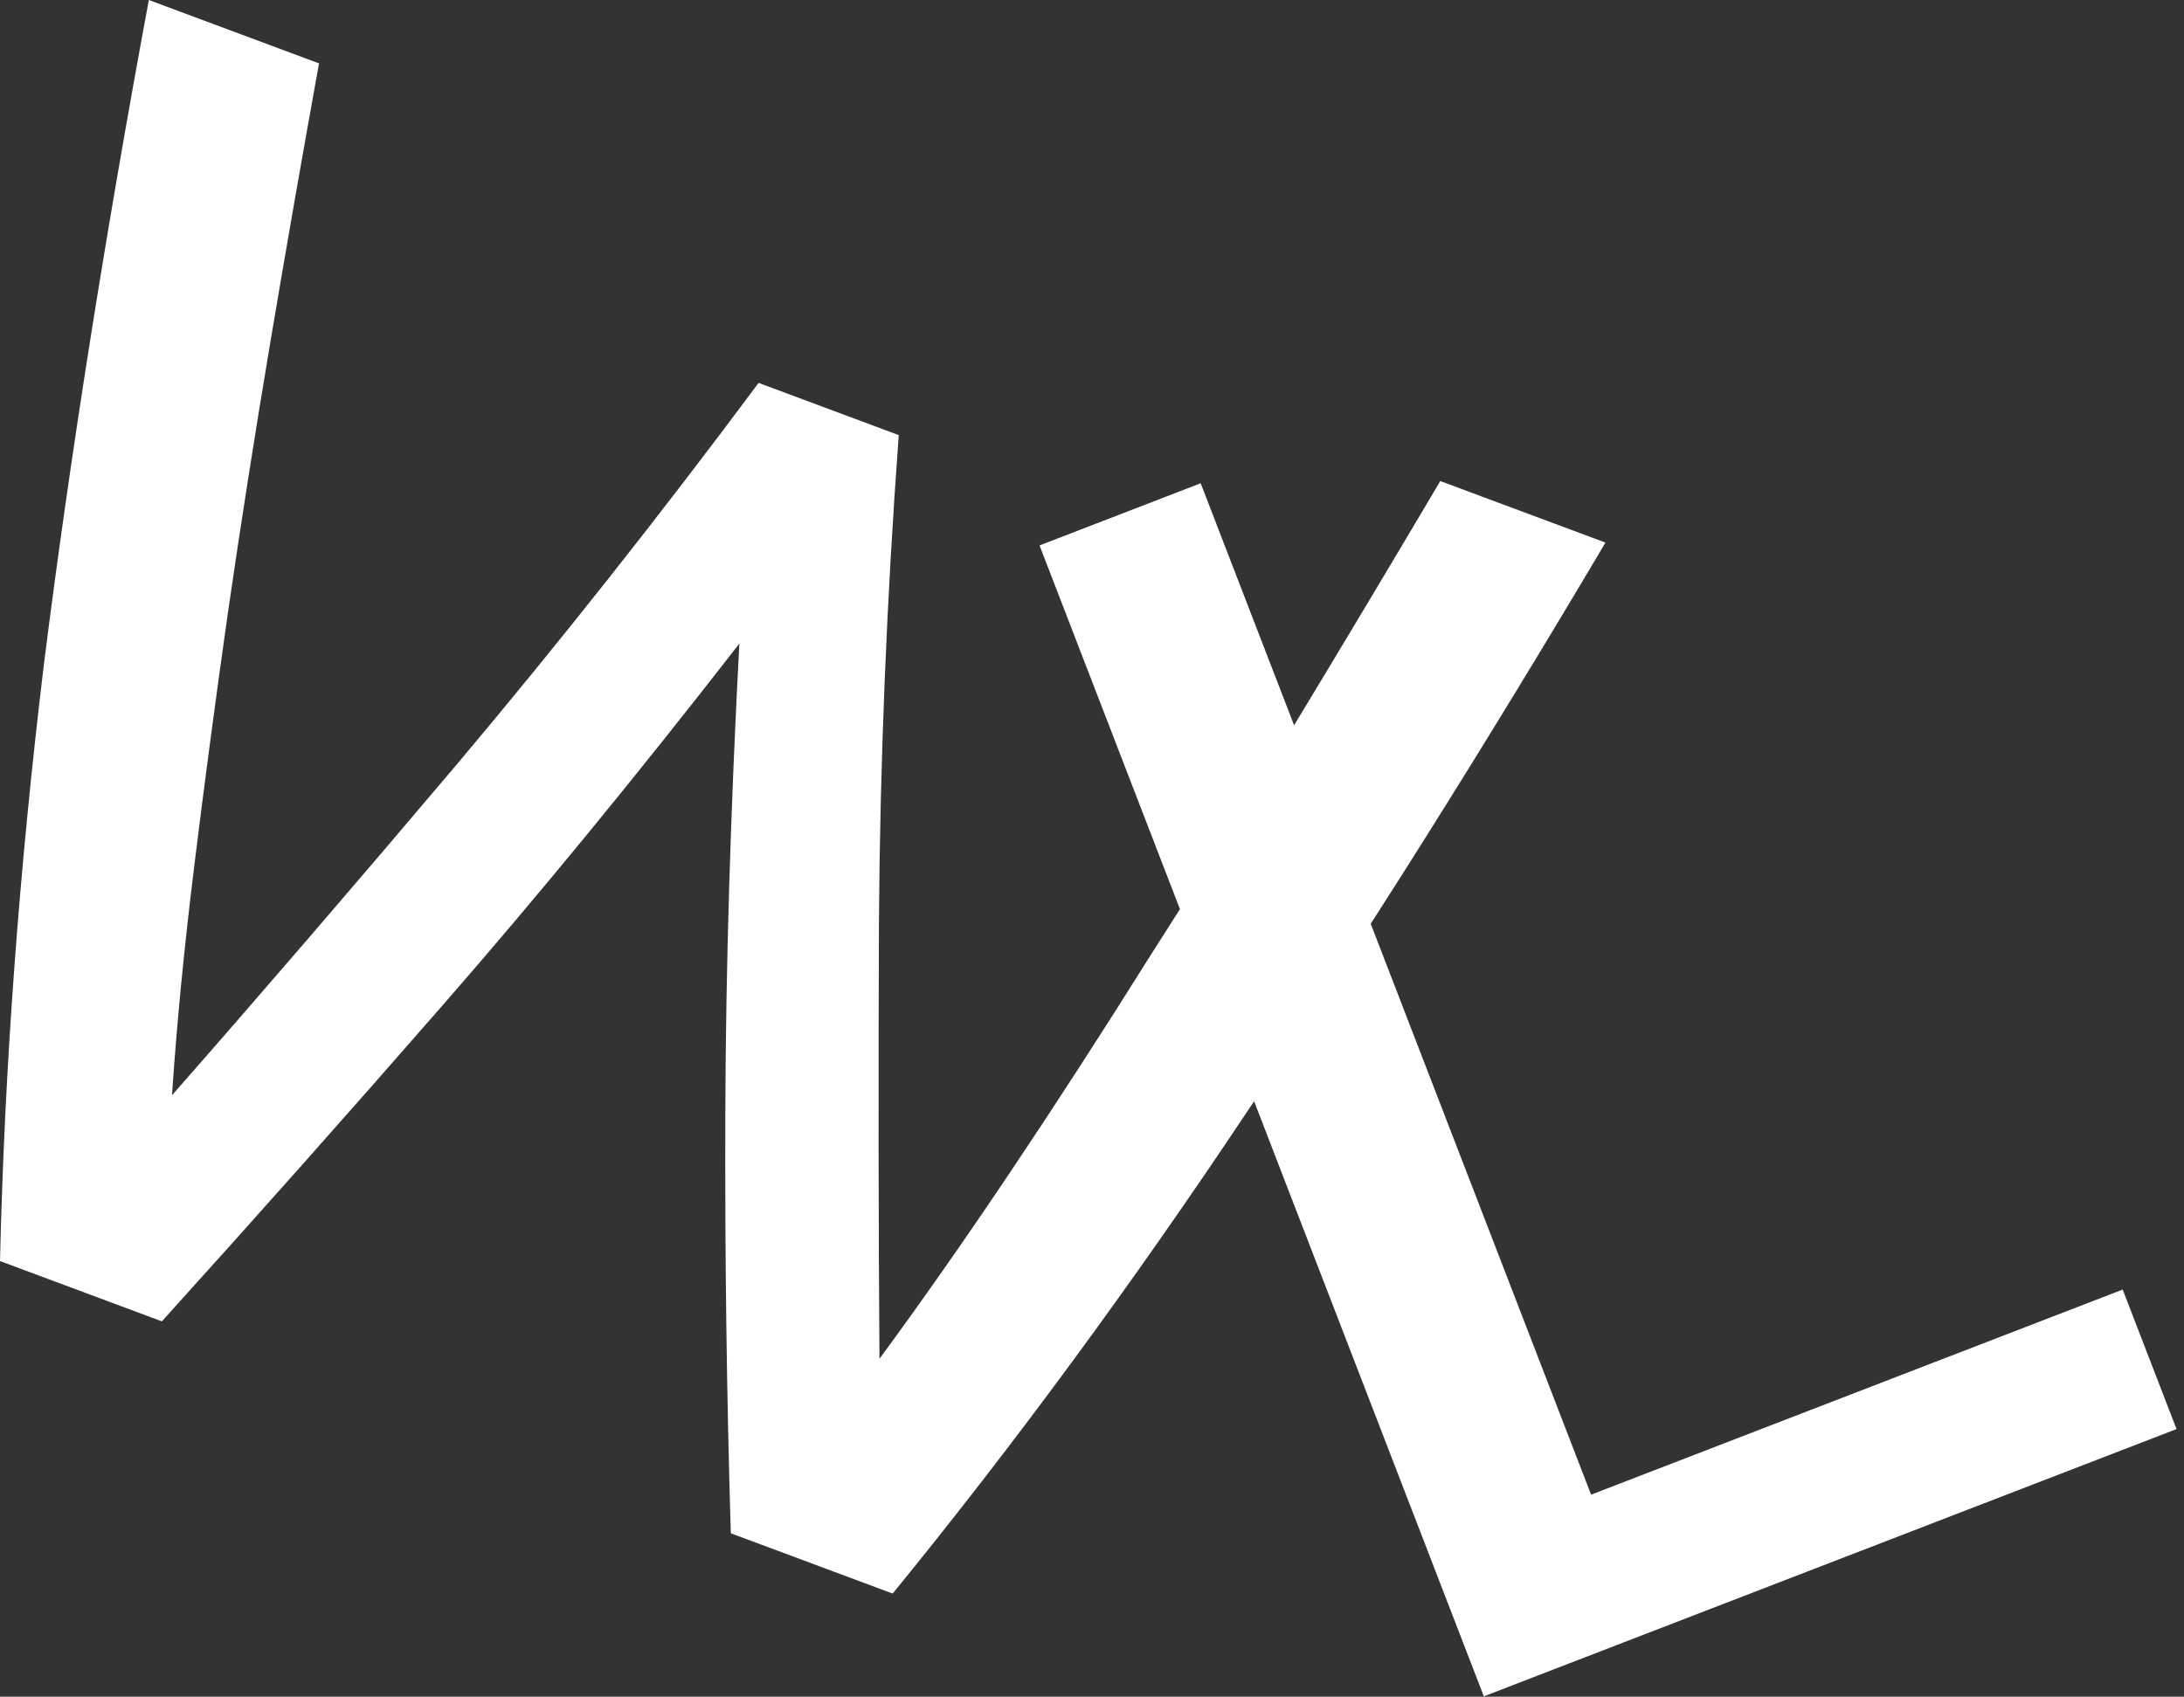 <svg width="157" height="122" viewBox="0 0 157 122" fill="white" xmlns="http://www.w3.org/2000/svg">
    <rect x="0" y="0" width="157" height="122" fill="#333333" stroke="none"/>
    <path d="M152.592 92.724L156.463 102.755L106.667 121.973L74.729 39.218L86.312 34.748L114.379 107.472L152.592 92.724Z"/>
    <path d="M53.149 46.277C45.799 55.741 38.706 64.39 31.871 72.225C25.036 80.06 18.291 87.654 11.635 95.009L0 90.675C0.32 76.861 1.373 62.547 3.16 47.731C5.026 32.946 7.539 17.035 10.699 0L22.933 4.558C21.729 11.213 20.565 17.882 19.44 24.566C18.316 31.25 17.291 37.789 16.366 44.183C15.47 50.497 14.664 56.571 13.947 62.405C13.231 68.239 12.703 73.689 12.364 78.753C18.691 71.549 25.516 63.619 32.838 54.964C40.19 46.23 47.422 37.086 54.533 27.532L64.608 31.286C63.734 43.163 63.26 54.825 63.184 66.271C63.139 77.637 63.151 88.114 63.221 97.701C66.169 93.7 69.281 89.259 72.556 84.378C75.832 79.497 79.156 74.362 82.531 68.971C86.015 63.531 89.519 57.915 93.042 52.125C96.595 46.255 100.093 40.41 103.537 34.589L115.411 39.014C106.574 53.934 97.984 67.58 89.64 79.952C81.377 92.354 72.887 103.898 64.171 114.583L52.536 110.248C52.235 100.301 52.104 90.144 52.142 79.777C52.18 69.41 52.516 58.243 53.149 46.277Z"/>
</svg>
